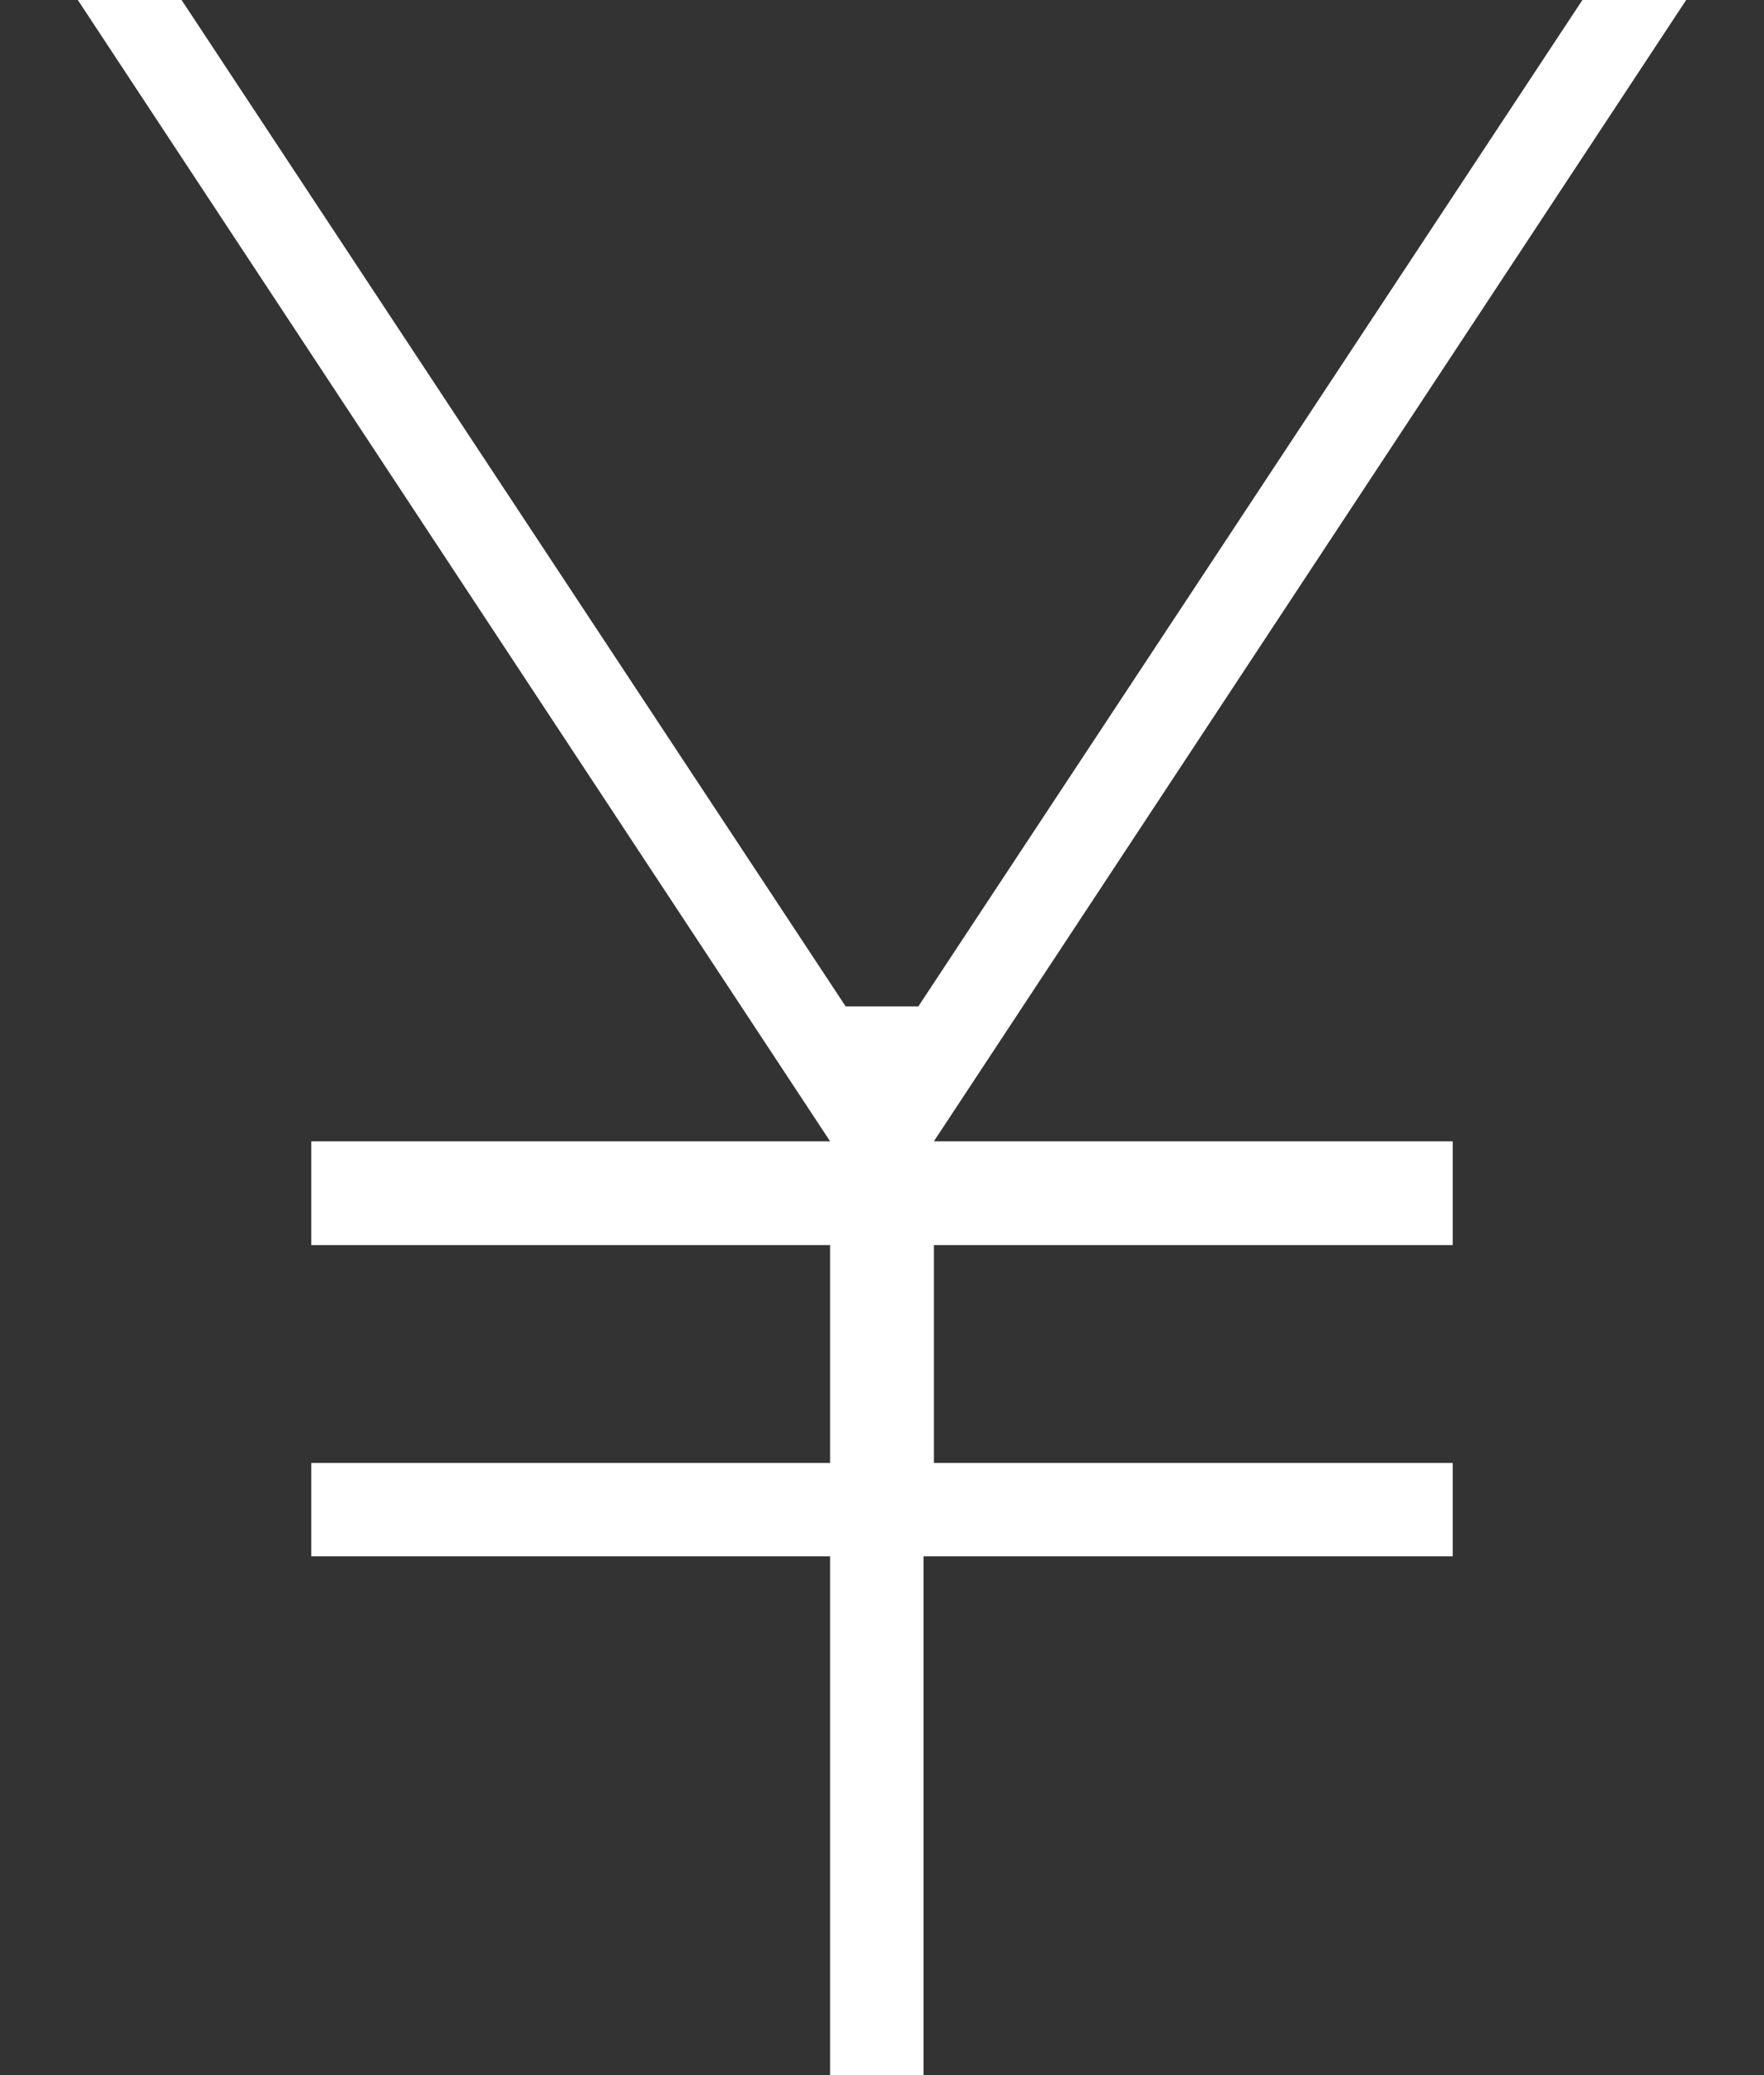 <svg xmlns="http://www.w3.org/2000/svg" width="17" height="20" viewBox="0 0 17 20"><rect x="0" y="0" width="17" height="20" fill="#333333" stroke="none"/><path fill="#FFF" fill-rule="evenodd" d="M15.25 0l-6.4 9.7h-.7L1.75 0h-1L8 11H3v1h5v2.1H3v.9h5v5h.9v-5H14v-.9H9V12h5v-1H9l7.25-11z"/></svg>